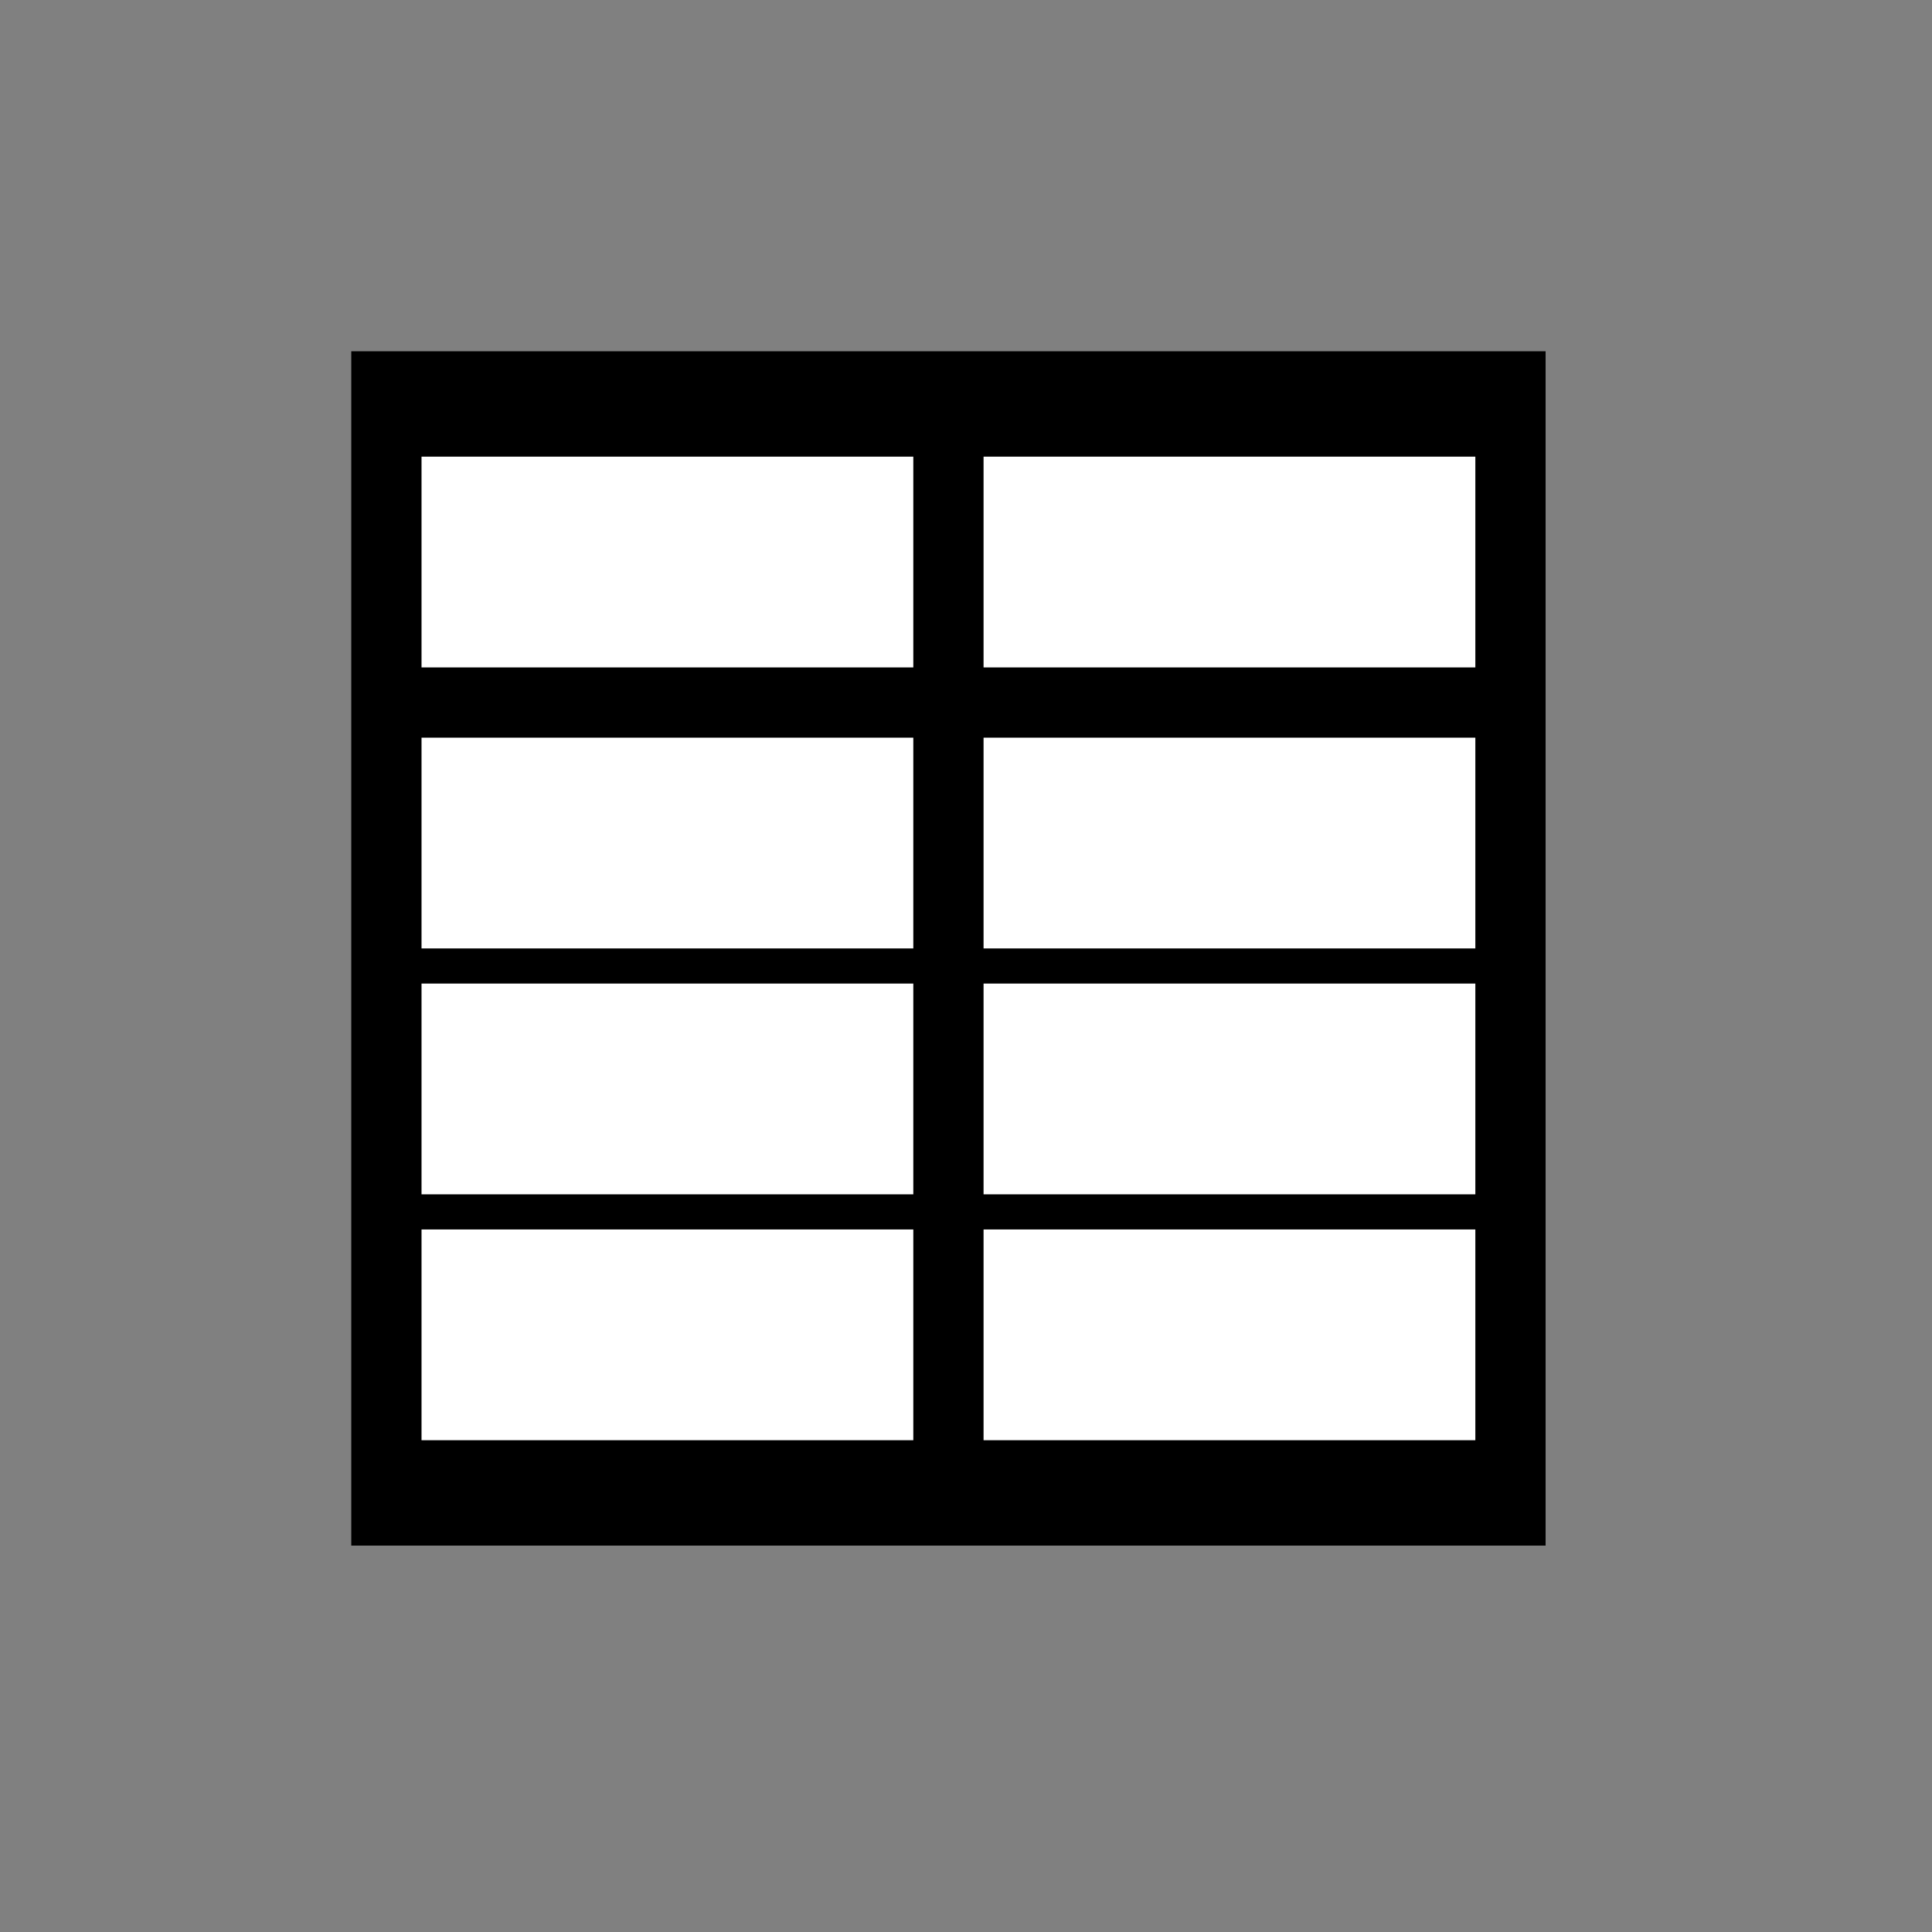 <?xml version="1.0" encoding="utf-8"?>
<!DOCTYPE svg PUBLIC "-//W3C//DTD SVG 1.1//EN" "http://www.w3.org/Graphics/SVG/1.1/DTD/svg11.dtd">
<svg version="1.1" id="Layer_1" xmlns="http://www.w3.org/2000/svg" xmlns:xlink="http://www.w3.org/1999/xlink" x="0px" y="0px"
	 width="55px" height="55px" viewBox="0 0 55 55" style="enable-background:new 0 0 55 55;" xml:space="preserve">
<rect x="0" y="0" width="55" height="55" fill="#808080" stroke="none"/>
<g>
    <rect id="svg_1" height="34" width="34" y="10" x="10" stroke-linecap="null" stroke-linejoin="null" stroke-dasharray="null" stroke-width="null" fill="#000000"/>
    <rect id="svg_2" height="6" width="14" y="13" x="12" stroke-linecap="null" stroke-linejoin="null" stroke-dasharray="null" stroke-width="null" fill="#ffffff"/>
    <rect id="svg_3" height="6" width="14" y="13" x="28" stroke-linecap="null" stroke-linejoin="null" stroke-dasharray="null" stroke-width="null" fill="#ffffff"/>
    <rect id="svg_4" height="6" width="14" y="21" x="12" stroke-linecap="null" stroke-linejoin="null" stroke-dasharray="null" stroke-width="null" fill="#ffffff"/>
    <rect id="svg_5" height="6" width="14" y="21" x="28" stroke-linecap="null" stroke-linejoin="null" stroke-dasharray="null" stroke-width="null" fill="#ffffff"/>
    <rect id="svg_6" height="6" width="14" y="28" x="12" stroke-linecap="null" stroke-linejoin="null" stroke-dasharray="null" stroke-width="null" fill="#ffffff"/>
    <rect id="svg_7" height="6" width="14" y="28" x="28" stroke-linecap="null" stroke-linejoin="null" stroke-dasharray="null" stroke-width="null" fill="#ffffff"/>
    <rect id="svg_8" height="6" width="14" y="35" x="12" stroke-linecap="null" stroke-linejoin="null" stroke-dasharray="null" stroke-width="null" fill="#ffffff"/>
    <rect id="svg_9" height="6" width="14" y="35" x="28" stroke-linecap="null" stroke-linejoin="null" stroke-dasharray="null" stroke-width="null" fill="#ffffff"/>
</g>
</svg>
